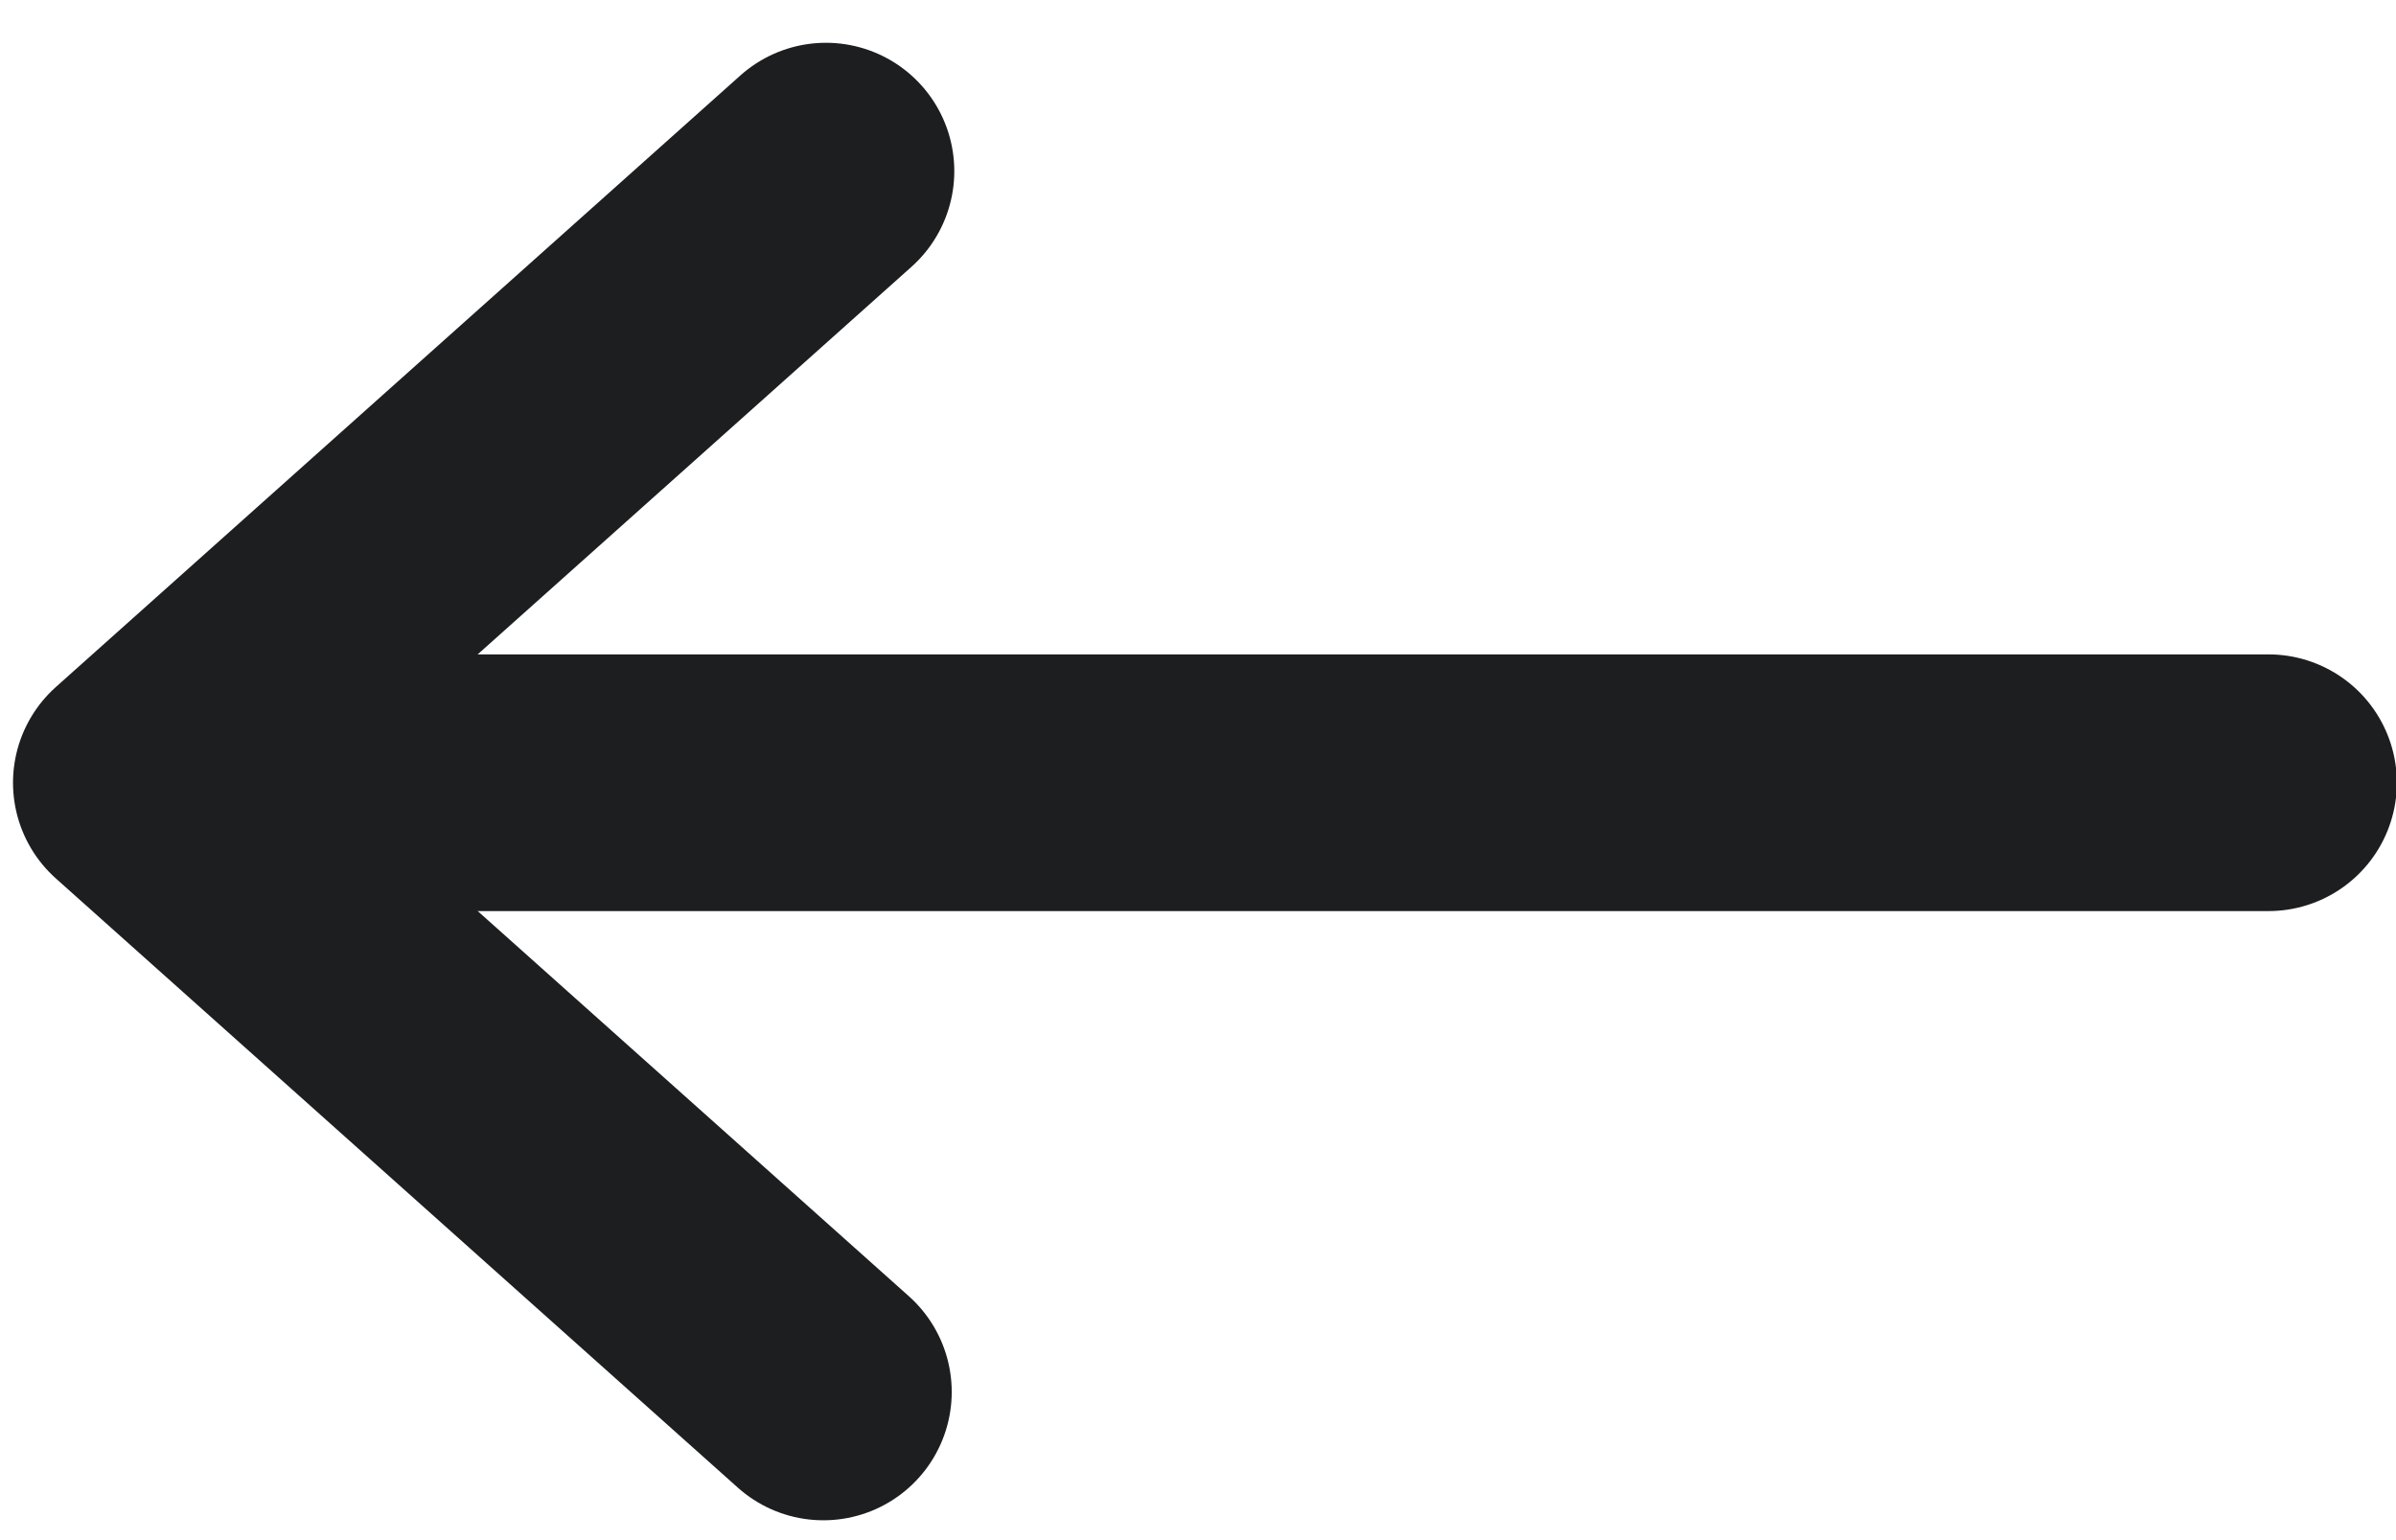<svg width="14" height="9" viewBox="0 0 14 9" xmlns="http://www.w3.org/2000/svg">
    <g stroke="#1D1E20" stroke-width="1.5" fill="none" fill-rule="evenodd" stroke-linecap="round">
        <path stroke-linejoin="round" d="m4.826 1-4 3.574 3.985 3.56"/>
        <path d="M1.255 4.574h12"/>
    </g>
</svg>

